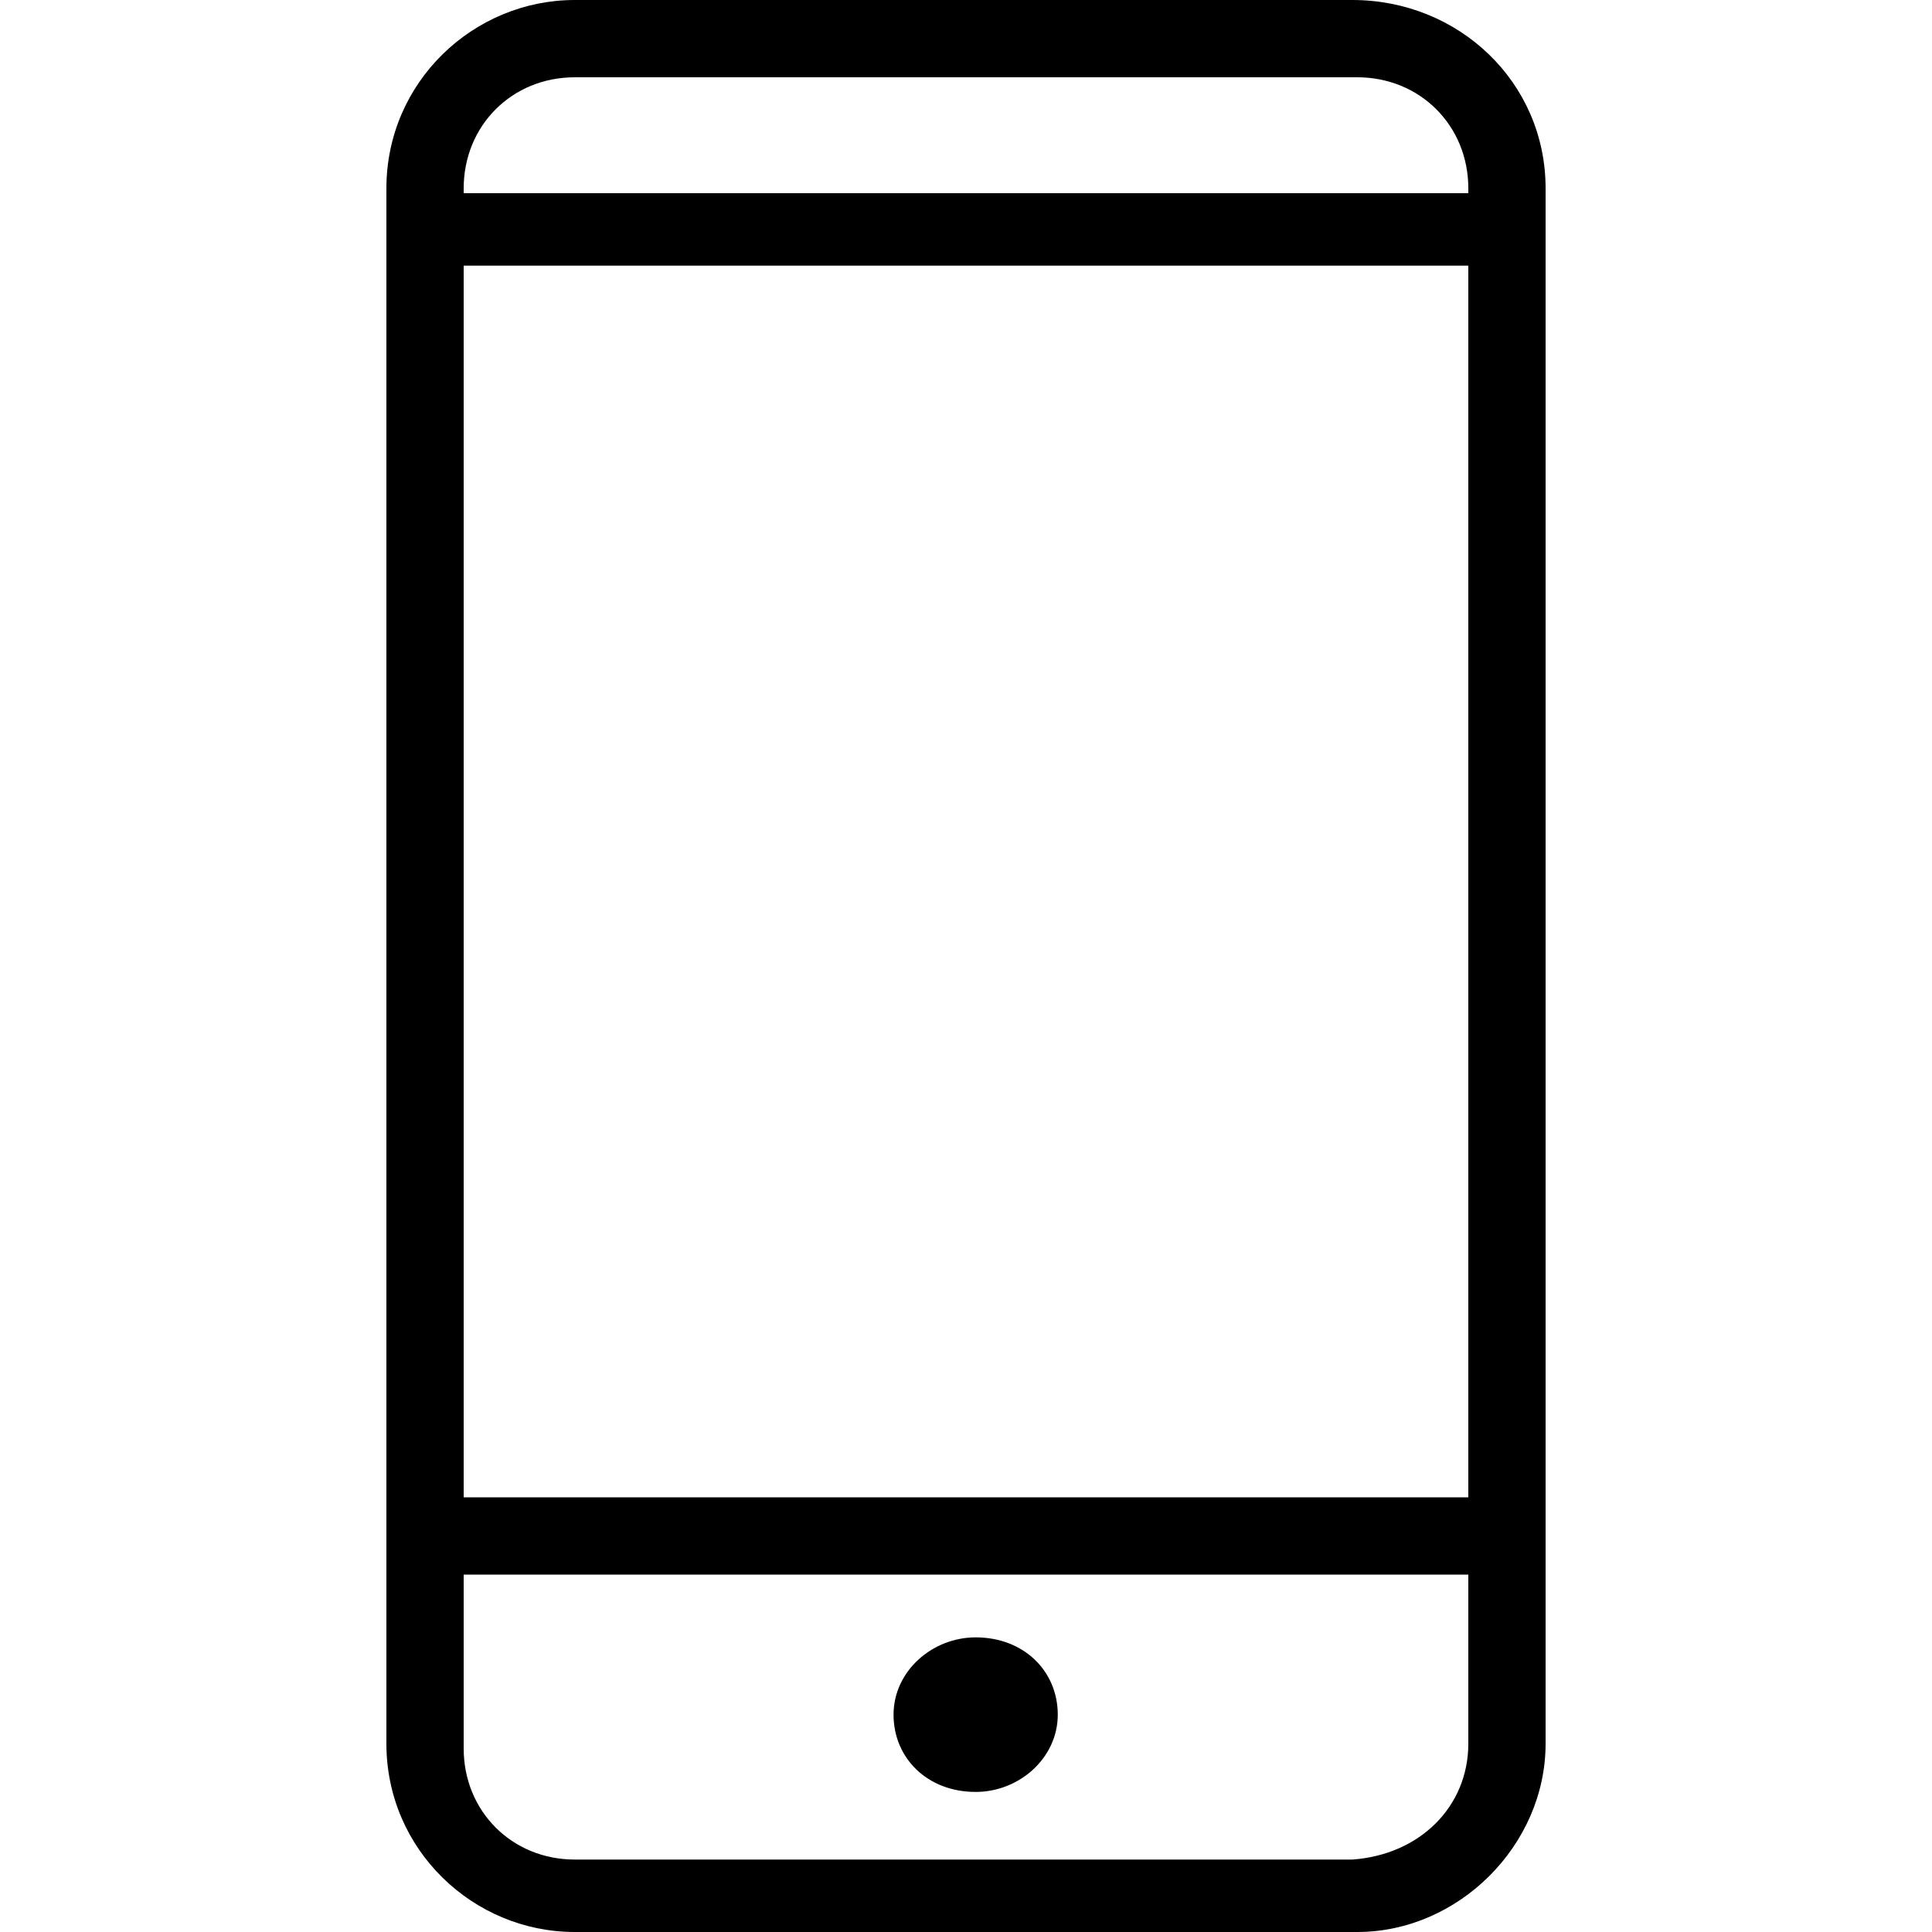 <svg version="1.1" id="__3MF_en5__Layer_1" xmlns="http://www.w3.org/2000/svg" xmlns:xlink="http://www.w3.org/1999/xlink" x="0px" y="0px" viewBox="0 0 40 40" style="enable-background:new 0 0 40 40;" xml:space="preserve" class="h-16 w-16 desktop:h-16 desktop:w-16 fill-current"><path id="__3MF_en5__path-1_1_" d="M20.2,37.1c0.9,0,1.7-0.7,1.7-1.6c0-0.9-0.7-1.6-1.7-1.6c-0.9,0-1.7,0.7-1.7,1.6 C18.5,36.4,19.2,37.1,20.2,37.1z M30.4,36.1V3.9c0-1.3-1-2.3-2.3-2.3H11.9c-1.3,0-2.3,1-2.3,2.3v32.3c0,1.3,1,2.3,2.3,2.3H28 C29.4,38.4,30.4,37.4,30.4,36.1z M32,36.1c0,2.1-1.8,3.9-3.9,3.9H11.9C9.8,40,8,38.3,8,36.1V3.9C8,1.7,9.8,0,11.9,0H28 c2.2,0,4,1.7,4,3.9V36.1z M9.6,5.5V31h20.8V5.5H9.6z M8.8,4h22.4C31.6,4,32,4.4,32,4.8v27c0,0.4-0.4,0.8-0.8,0.8H8.8 c-0.4,0-0.8-0.3-0.8-0.8v-27C8,4.4,8.4,4,8.8,4z"></path></svg>